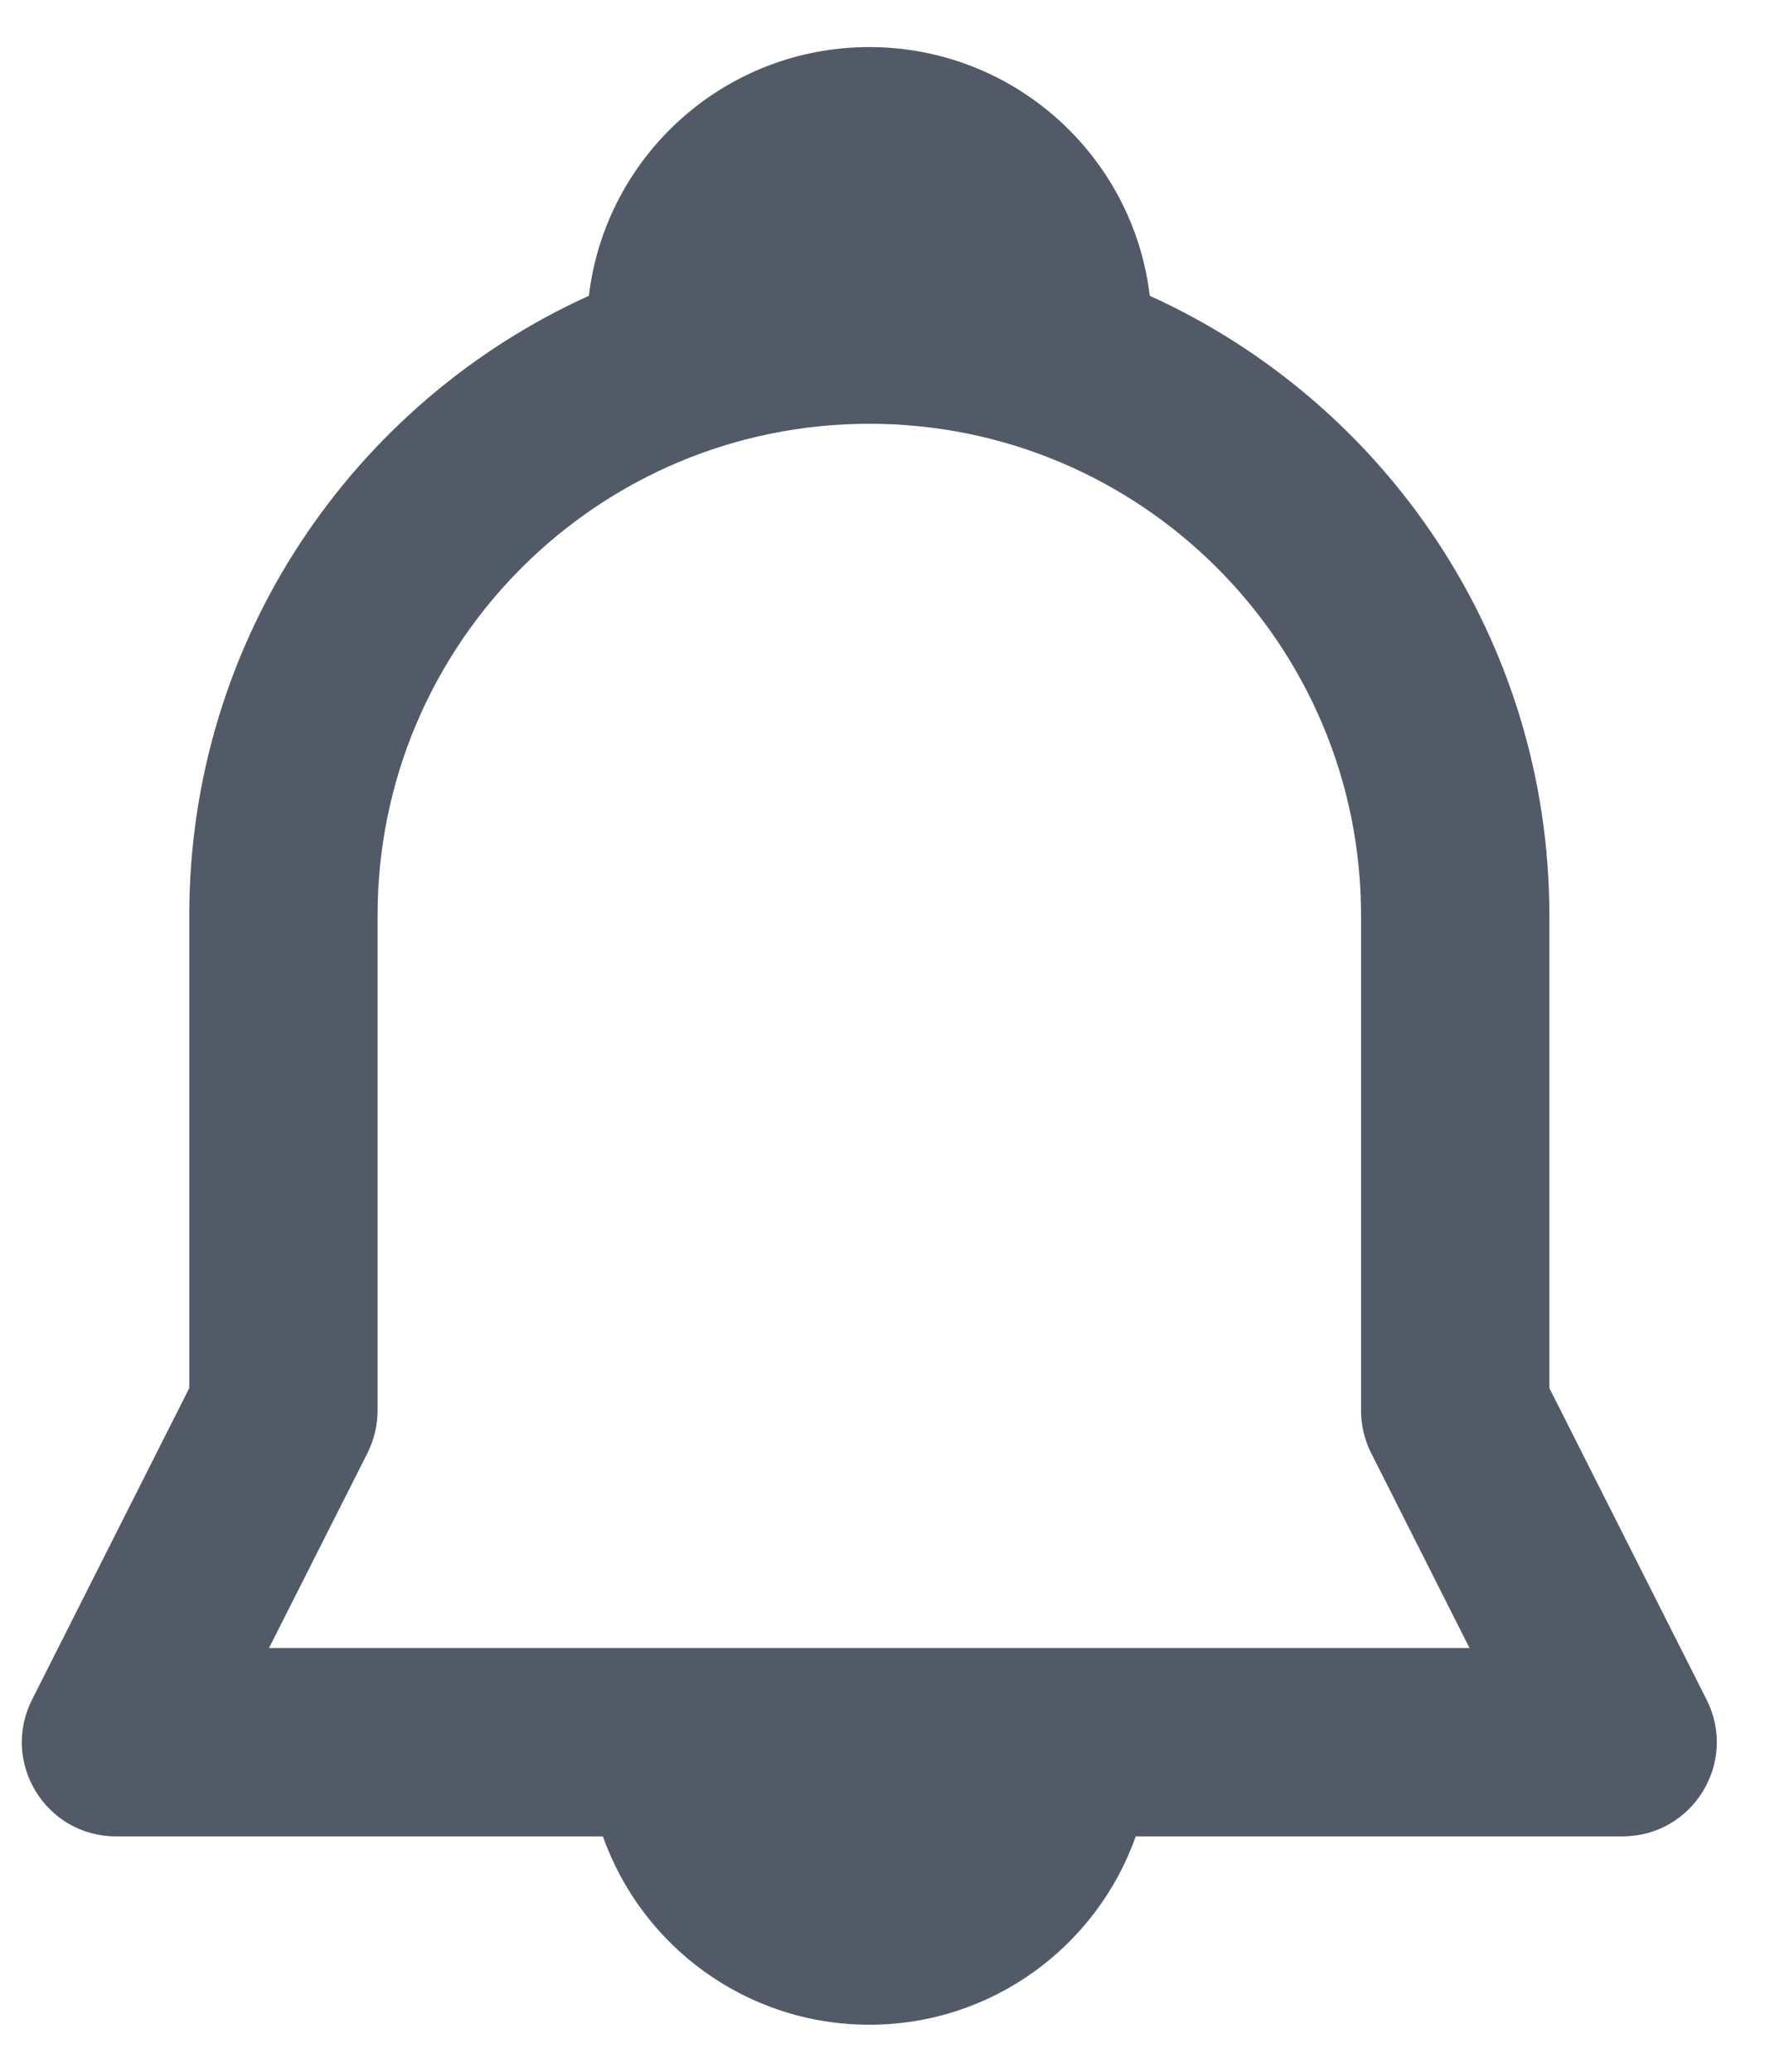 <svg width="19" height="22" viewBox="0 0 19 22" fill="none" xmlns="http://www.w3.org/2000/svg">
<path fill-rule="evenodd" clip-rule="evenodd" d="M12.211 3.141C12.034 1.653 10.768 0.5 9.232 0.5C7.697 0.5 6.431 1.653 6.254 3.141C3.751 4.275 2.01 6.796 2.01 9.722V14.74L0.34 18.049C0.004 18.715 0.487 19.5 1.232 19.5H6.403C6.815 20.665 7.926 21.5 9.232 21.5C10.539 21.5 11.65 20.665 12.062 19.5H17.232C17.977 19.5 18.461 18.715 18.125 18.049L16.455 14.74V9.722C16.455 6.796 14.714 4.275 12.211 3.141ZM14.562 15.429L15.607 17.5H2.857L3.903 15.429C3.973 15.289 4.01 15.134 4.01 14.978V9.722C4.01 6.838 6.348 4.5 9.232 4.5C12.117 4.5 14.455 6.838 14.455 9.722V14.978C14.455 15.134 14.491 15.289 14.562 15.429Z" fill="#535A67"/>
</svg>
